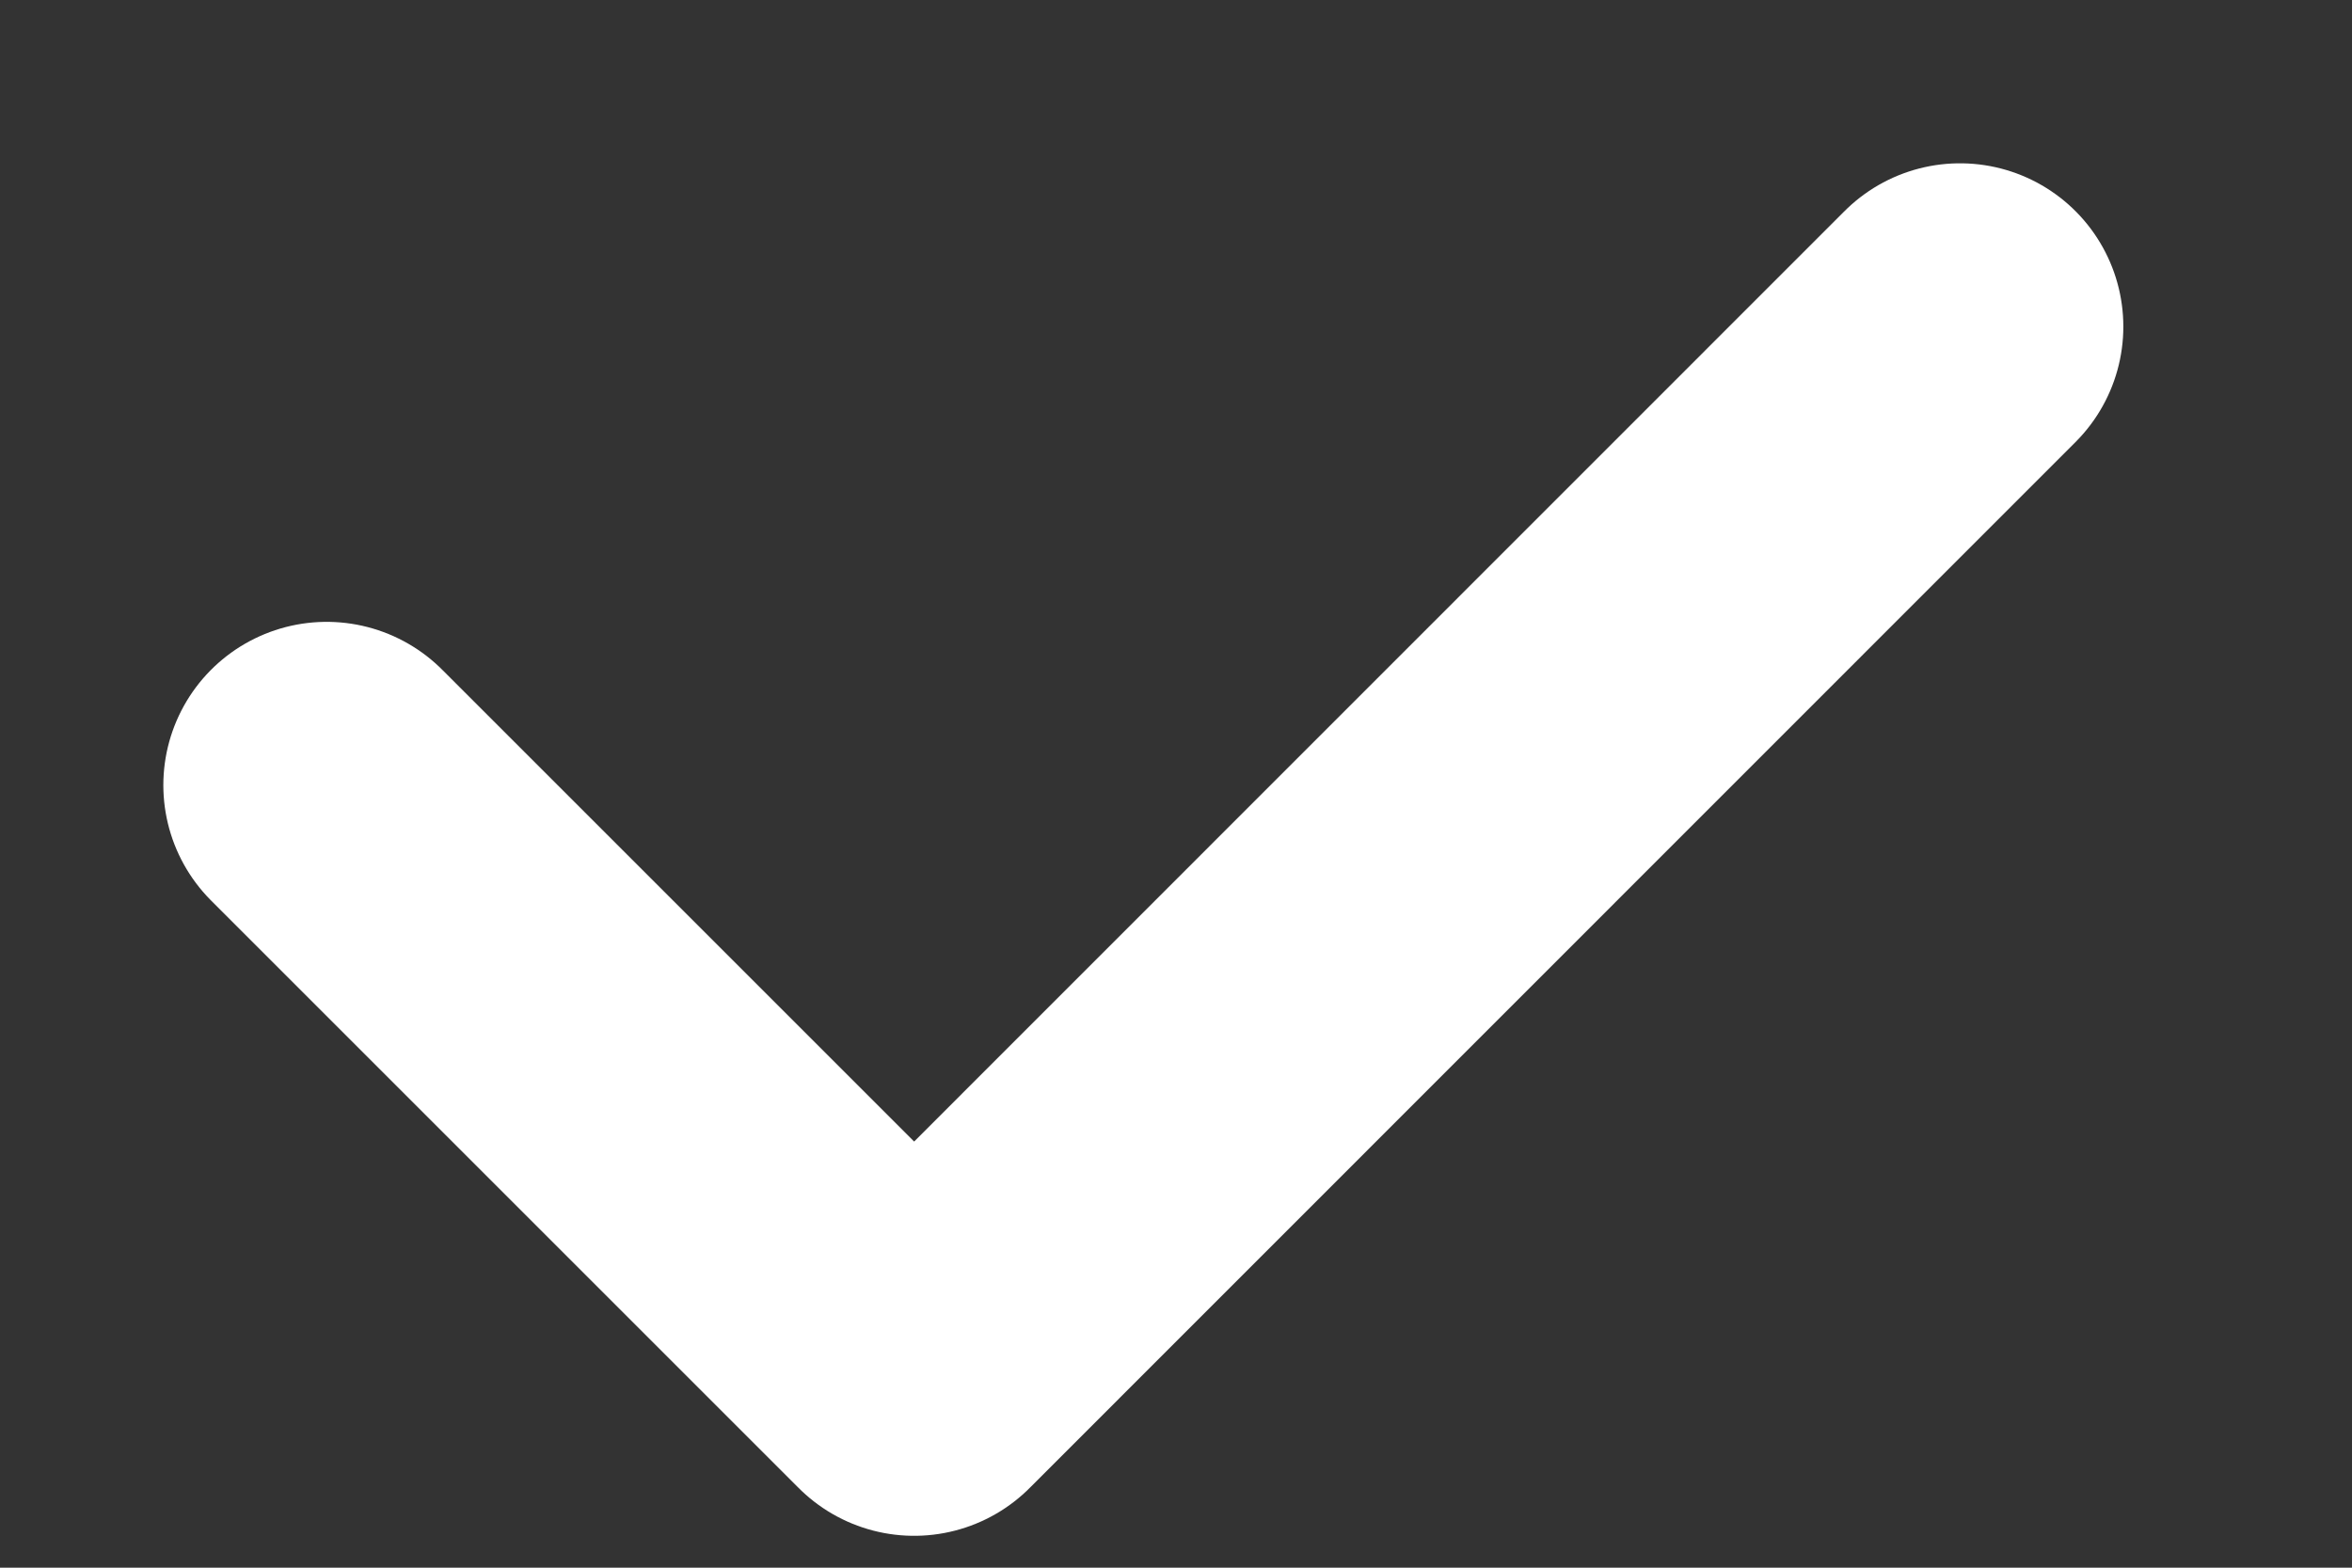 <svg width="9" height="6" viewBox="0 0 9 6" fill="none" xmlns="http://www.w3.org/2000/svg">
<rect x="0" y="0" width="9" height="6" fill="#333333" stroke="none"/>
<path d="M1.25 3.005L3.498 5.253L7.5 1.25" stroke="white" stroke-width="1.25" stroke-miterlimit="10" stroke-linecap="round" stroke-linejoin="round"/>
</svg>
